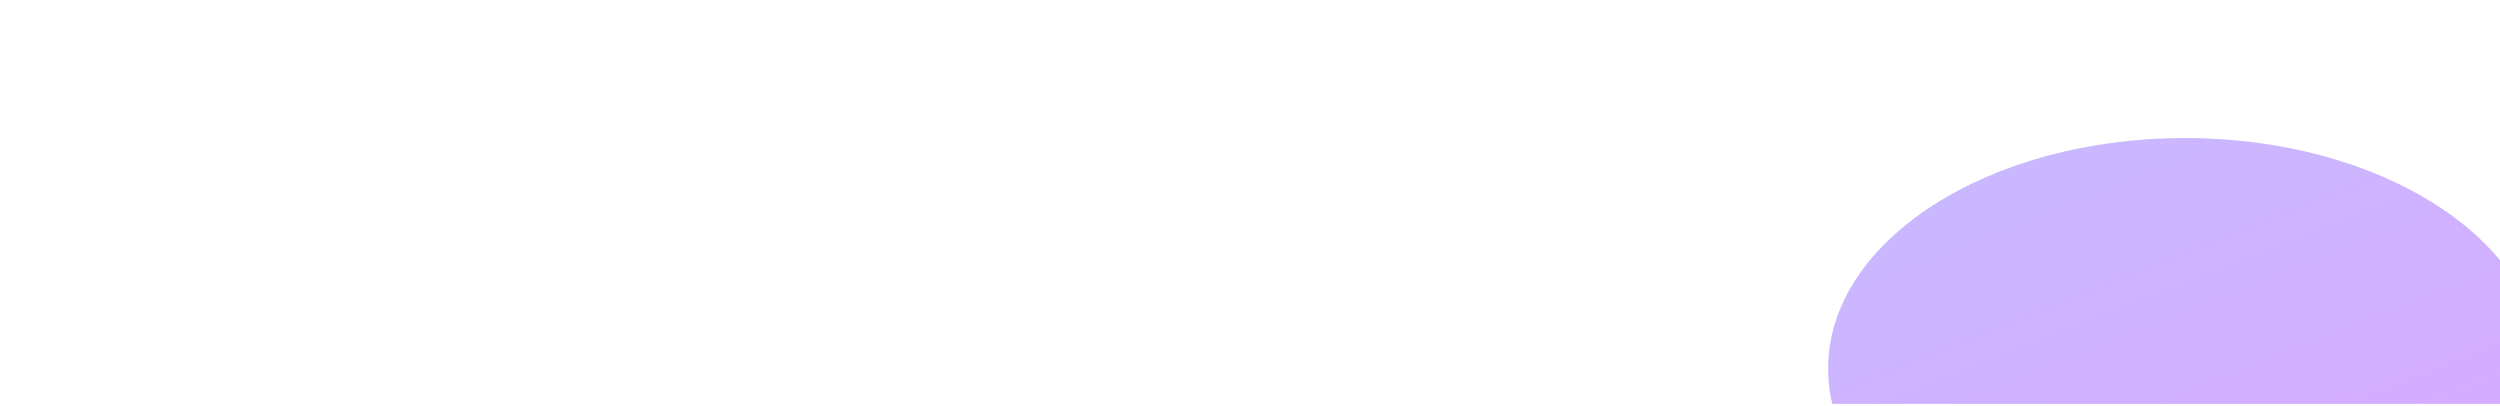 <svg width="960" height="156" viewBox="0 0 960 156" fill="none" xmlns="http://www.w3.org/2000/svg">
<g clip-path="url(#clip0_65_27)">
<rect width="960" height="155" transform="translate(0 0.104)" fill="url(#paint0_linear_65_27)" fill-opacity="0.08"/>
<g filter="url(#filter0_f_65_27)">
<ellipse cx="839" cy="141.5" rx="137" ry="88.5" fill="white" fill-opacity="0.12"/>
<ellipse cx="839" cy="141.5" rx="137" ry="88.5" fill="url(#paint1_linear_65_27)" fill-opacity="0.4"/>
</g>
</g>
<defs>
<filter id="filter0_f_65_27" x="522.62" y="-126.38" width="632.76" height="535.76" filterUnits="userSpaceOnUse" color-interpolation-filters="sRGB">
<feFlood flood-opacity="0" result="BackgroundImageFix"/>
<feBlend mode="normal" in="SourceGraphic" in2="BackgroundImageFix" result="shape"/>
<feGaussianBlur stdDeviation="89.69" result="effect1_foregroundBlur_65_27"/>
</filter>
<linearGradient id="paint0_linear_65_27" x1="-35.826" y1="-21.189" x2="156.429" y2="480.788" gradientUnits="userSpaceOnUse">
<stop stop-color="white"/>
<stop offset="0.475" stop-color="white" stop-opacity="0.3"/>
<stop offset="1" stop-color="white"/>
</linearGradient>
<linearGradient id="paint1_linear_65_27" x1="630.117" y1="-52.955" x2="779.772" y2="323.781" gradientUnits="userSpaceOnUse">
<stop stop-color="#5672FF"/>
<stop offset="1" stop-color="#AA18FF"/>
</linearGradient>
<clipPath id="clip0_65_27">
<rect width="960" height="155" fill="white" transform="translate(0 0.104)"/>
</clipPath>
</defs>
</svg>
